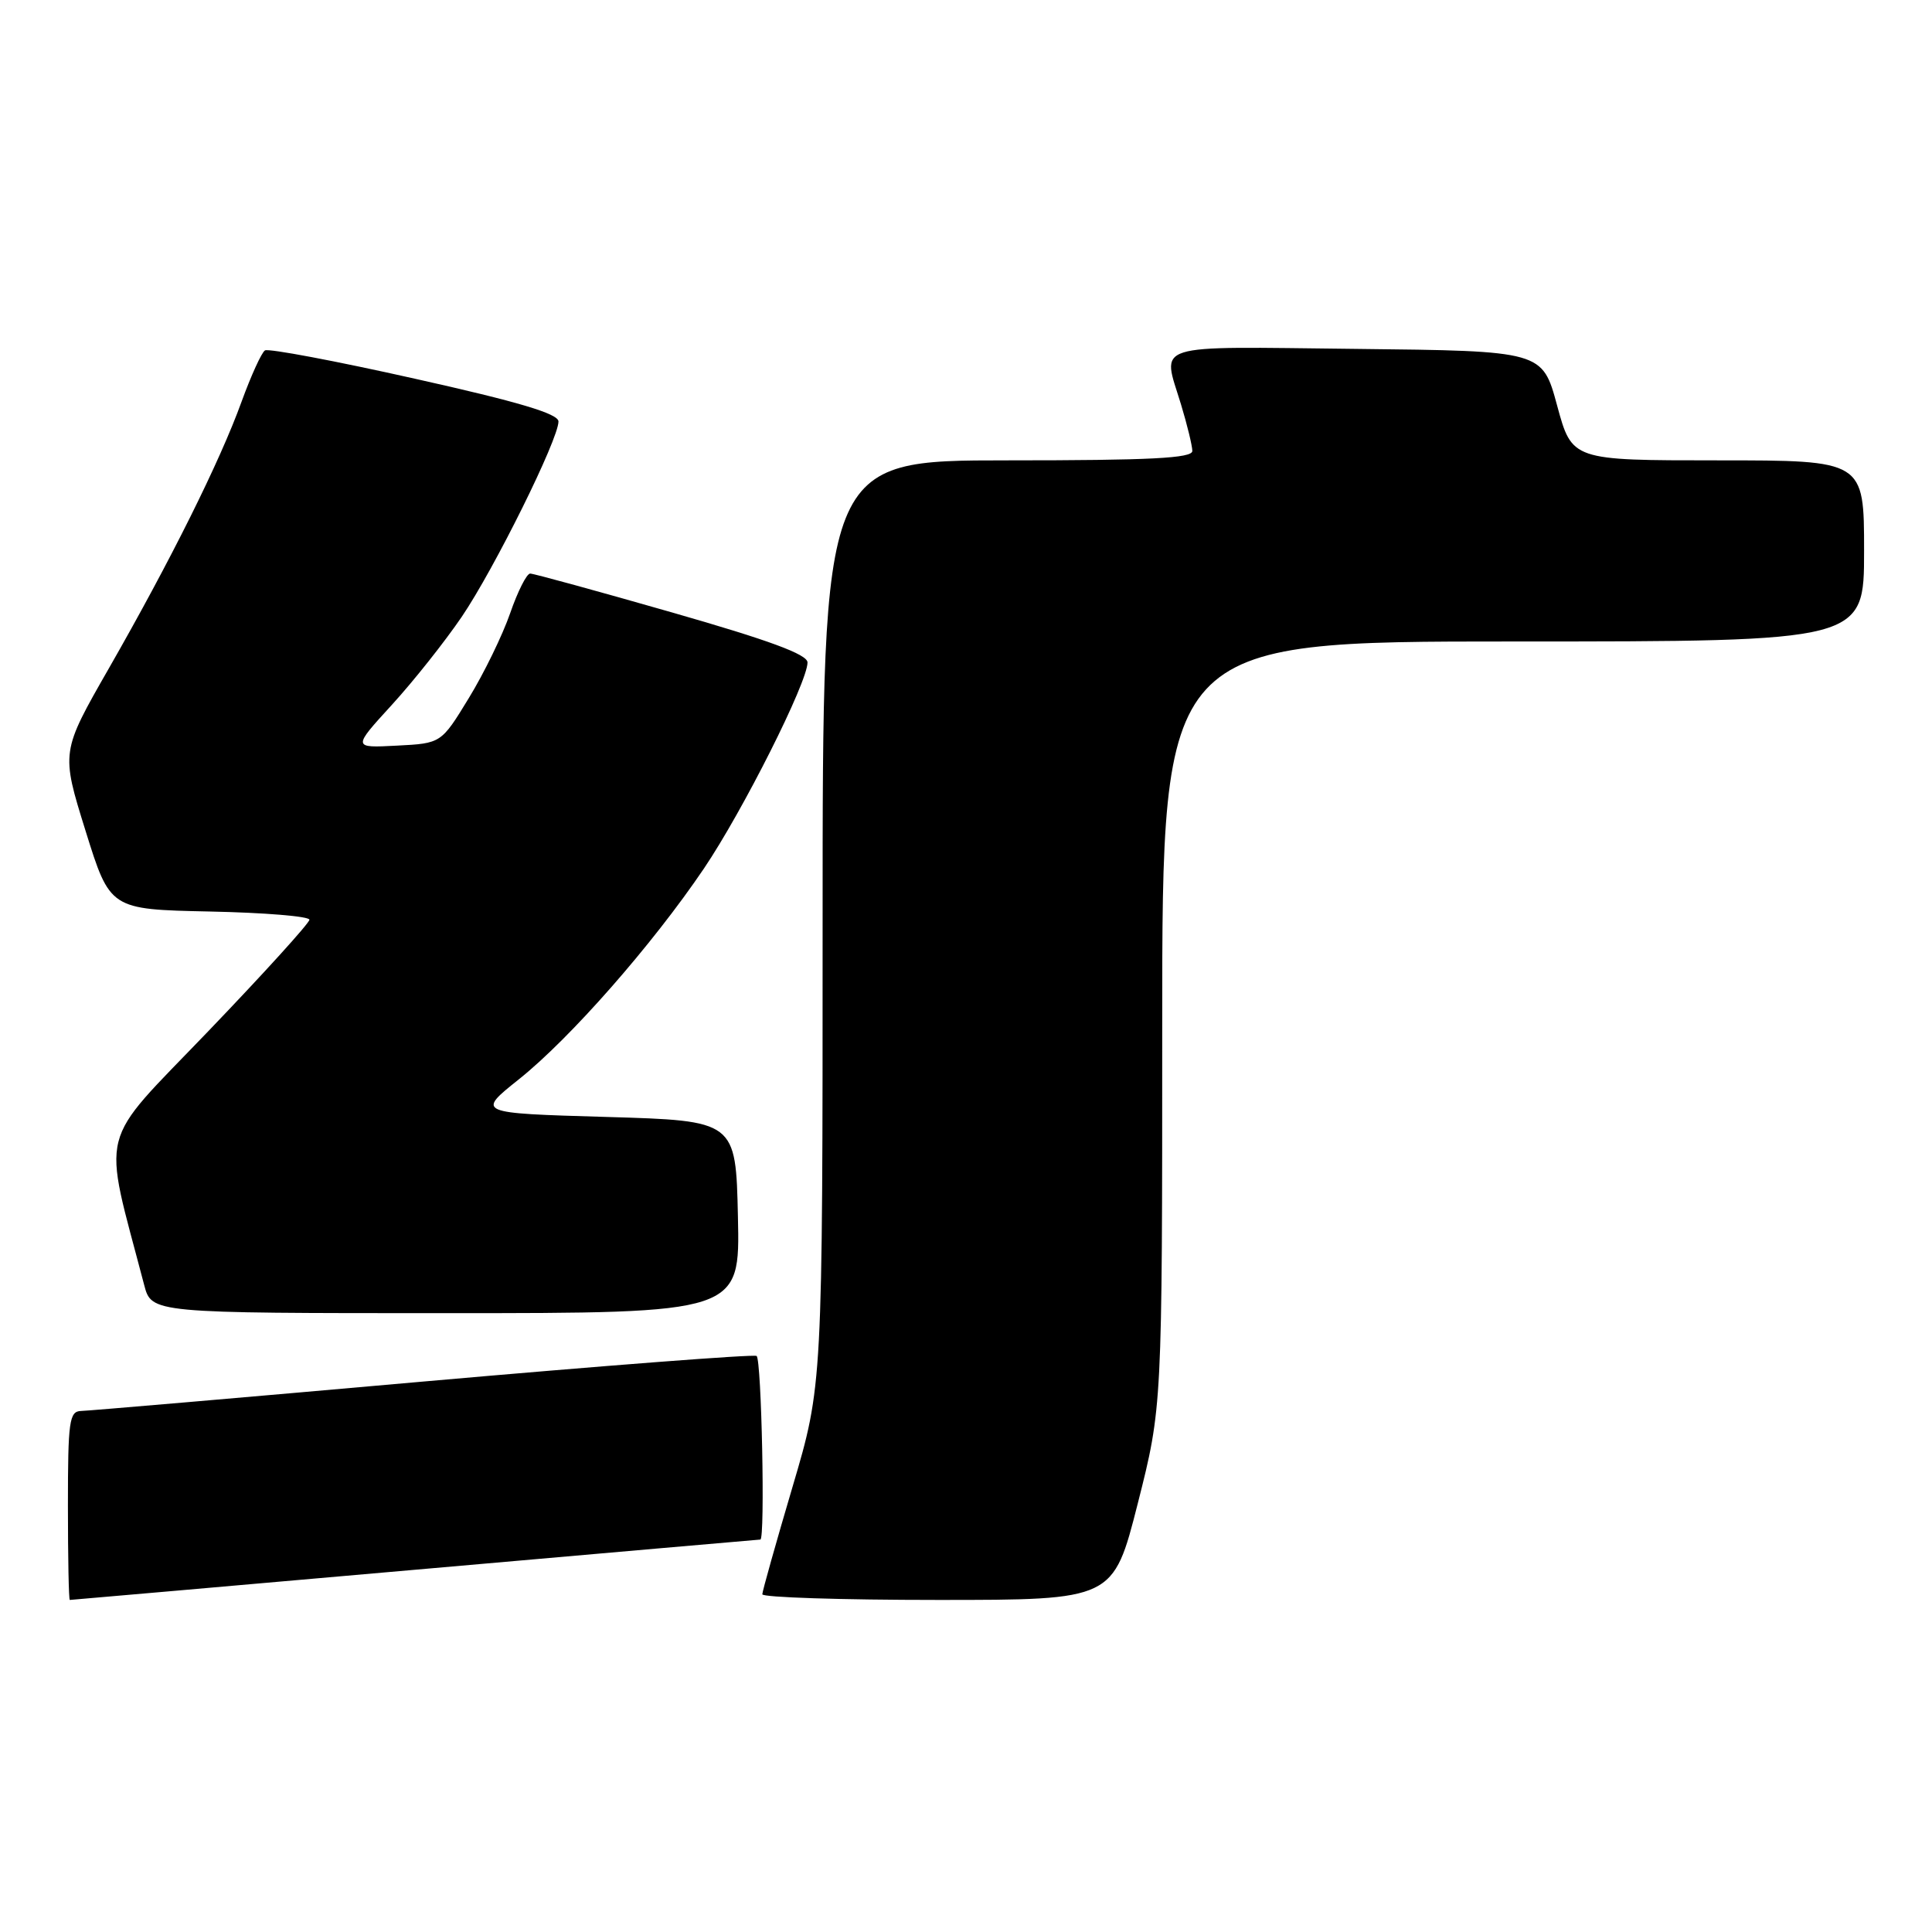 <?xml version="1.0" encoding="UTF-8" standalone="no"?>
<!DOCTYPE svg PUBLIC "-//W3C//DTD SVG 1.1//EN" "http://www.w3.org/Graphics/SVG/1.1/DTD/svg11.dtd" >
<svg xmlns="http://www.w3.org/2000/svg" xmlns:xlink="http://www.w3.org/1999/xlink" version="1.1" viewBox="0 0 256 256">
 <g >
 <path fill="currentColor"
d=" M 55.00 208.00 C 80.03 205.80 100.61 204.00 100.75 204.00 C 101.40 204.00 100.91 180.06 100.25 179.67 C 99.84 179.43 79.92 180.96 56.00 183.07 C 32.08 185.19 11.71 186.94 10.75 186.96 C 9.18 187.00 9.00 188.28 9.00 199.50 C 9.00 206.38 9.11 212.00 9.25 212.00 C 9.39 212.00 29.97 210.20 55.00 208.00 Z  M 150.76 199.22 C 154.00 186.43 154.00 186.43 154.00 135.72 C 154.00 85.00 154.00 85.00 200.50 85.00 C 247.00 85.00 247.00 85.00 247.00 73.00 C 247.00 61.00 247.00 61.00 227.65 61.00 C 208.30 61.00 208.30 61.00 206.33 53.75 C 204.37 46.50 204.37 46.50 179.68 46.23 C 152.12 45.93 153.99 45.34 156.49 53.59 C 157.31 56.29 157.98 59.06 157.99 59.75 C 158.00 60.72 152.44 61.00 133.50 61.00 C 109.00 61.00 109.00 61.00 109.00 122.28 C 109.00 183.55 109.00 183.55 105.01 197.03 C 102.82 204.44 101.02 210.84 101.01 211.25 C 101.01 211.66 111.46 212.00 124.26 212.00 C 147.51 212.00 147.51 212.00 150.76 199.22 Z  M 97.78 161.25 C 97.50 148.50 97.50 148.50 80.32 148.00 C 63.13 147.50 63.13 147.50 68.77 143.00 C 75.57 137.57 86.43 125.20 93.27 115.09 C 98.43 107.45 107.00 90.42 107.00 87.78 C 107.00 86.71 101.95 84.85 89.04 81.15 C 79.16 78.32 70.71 76.00 70.25 76.00 C 69.79 76.00 68.60 78.36 67.60 81.25 C 66.60 84.14 64.14 89.20 62.12 92.50 C 58.46 98.50 58.46 98.50 52.58 98.80 C 46.70 99.11 46.70 99.11 51.92 93.40 C 54.79 90.26 58.96 85.00 61.19 81.72 C 65.51 75.35 74.00 58.21 74.00 55.85 C 74.00 54.82 68.73 53.25 54.97 50.18 C 44.50 47.83 35.57 46.15 35.11 46.43 C 34.66 46.71 33.27 49.76 32.01 53.22 C 29.15 61.13 22.59 74.30 14.42 88.57 C 8.08 99.64 8.08 99.64 11.33 110.07 C 14.58 120.50 14.58 120.50 27.79 120.78 C 35.06 120.93 41.00 121.42 41.00 121.87 C 41.00 122.31 34.95 128.98 27.56 136.68 C 12.76 152.11 13.54 149.00 19.10 170.25 C 20.08 174.00 20.08 174.00 59.07 174.00 C 98.06 174.00 98.06 174.00 97.78 161.25 Z "/>
</g>
</svg>